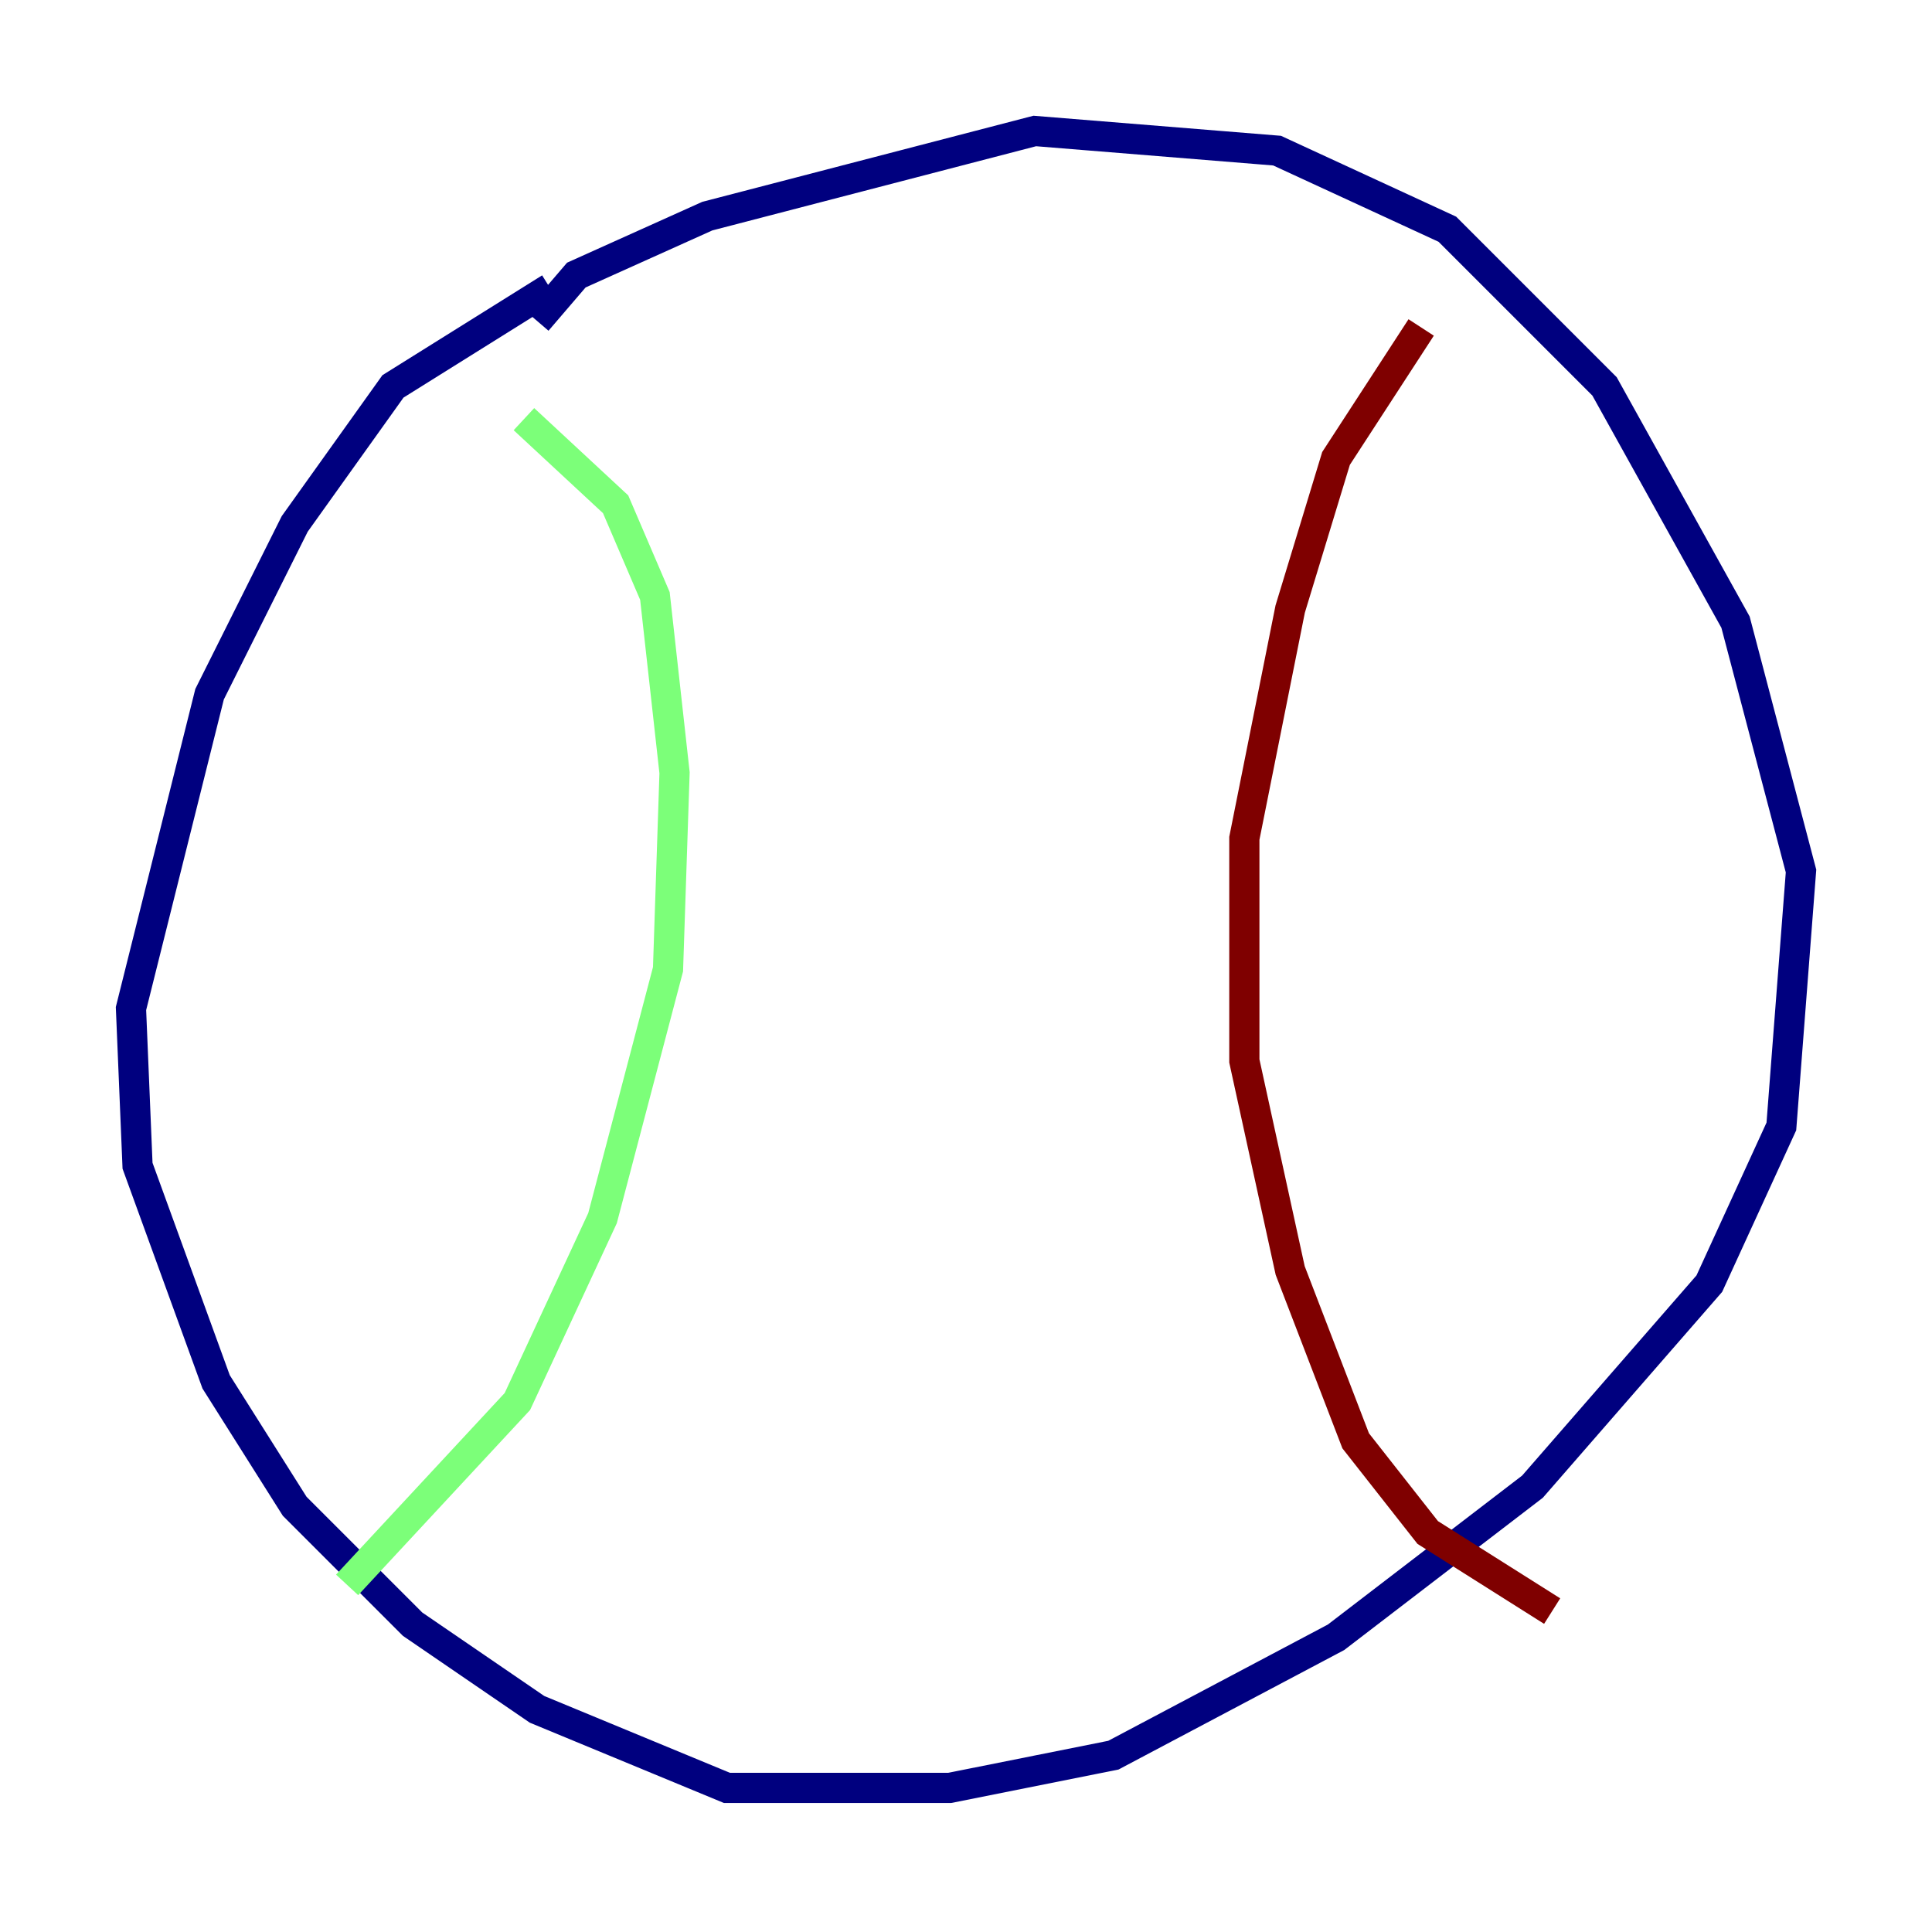 <?xml version="1.0" encoding="utf-8" ?>
<svg baseProfile="tiny" height="128" version="1.2" viewBox="0,0,128,128" width="128" xmlns="http://www.w3.org/2000/svg" xmlns:ev="http://www.w3.org/2001/xml-events" xmlns:xlink="http://www.w3.org/1999/xlink"><defs /><polyline fill="none" points="36.447,19.091 26.034,25.6 19.525,34.712 13.885,45.993 8.678,66.82 9.112,77.234 14.319,91.552 19.525,99.797 27.336,107.607 35.58,113.248 48.163,118.454 62.915,118.454 73.763,116.285 88.515,108.475 101.532,98.495 113.248,85.044 118.02,74.63 119.322,57.709 114.983,41.22 106.305,25.6 95.891,15.186 84.61,9.98 68.556,8.678 46.861,14.319 38.183,18.224 35.58,21.261" stroke="#00007f" stroke-width="2" /><polyline fill="none" points="34.712,27.77 40.786,33.41 43.39,39.485 44.691,51.2 44.258,64.217 39.919,80.705 34.278,92.854 22.997,105.003" stroke="#7cff79" stroke-width="2" /><polyline fill="none" points="94.156,21.695 88.515,30.373 85.478,40.352 82.441,55.539 82.441,70.291 85.478,84.176 89.817,95.458 94.59,101.532 102.834,106.739" stroke="#7f0000" stroke-width="2" /></svg>